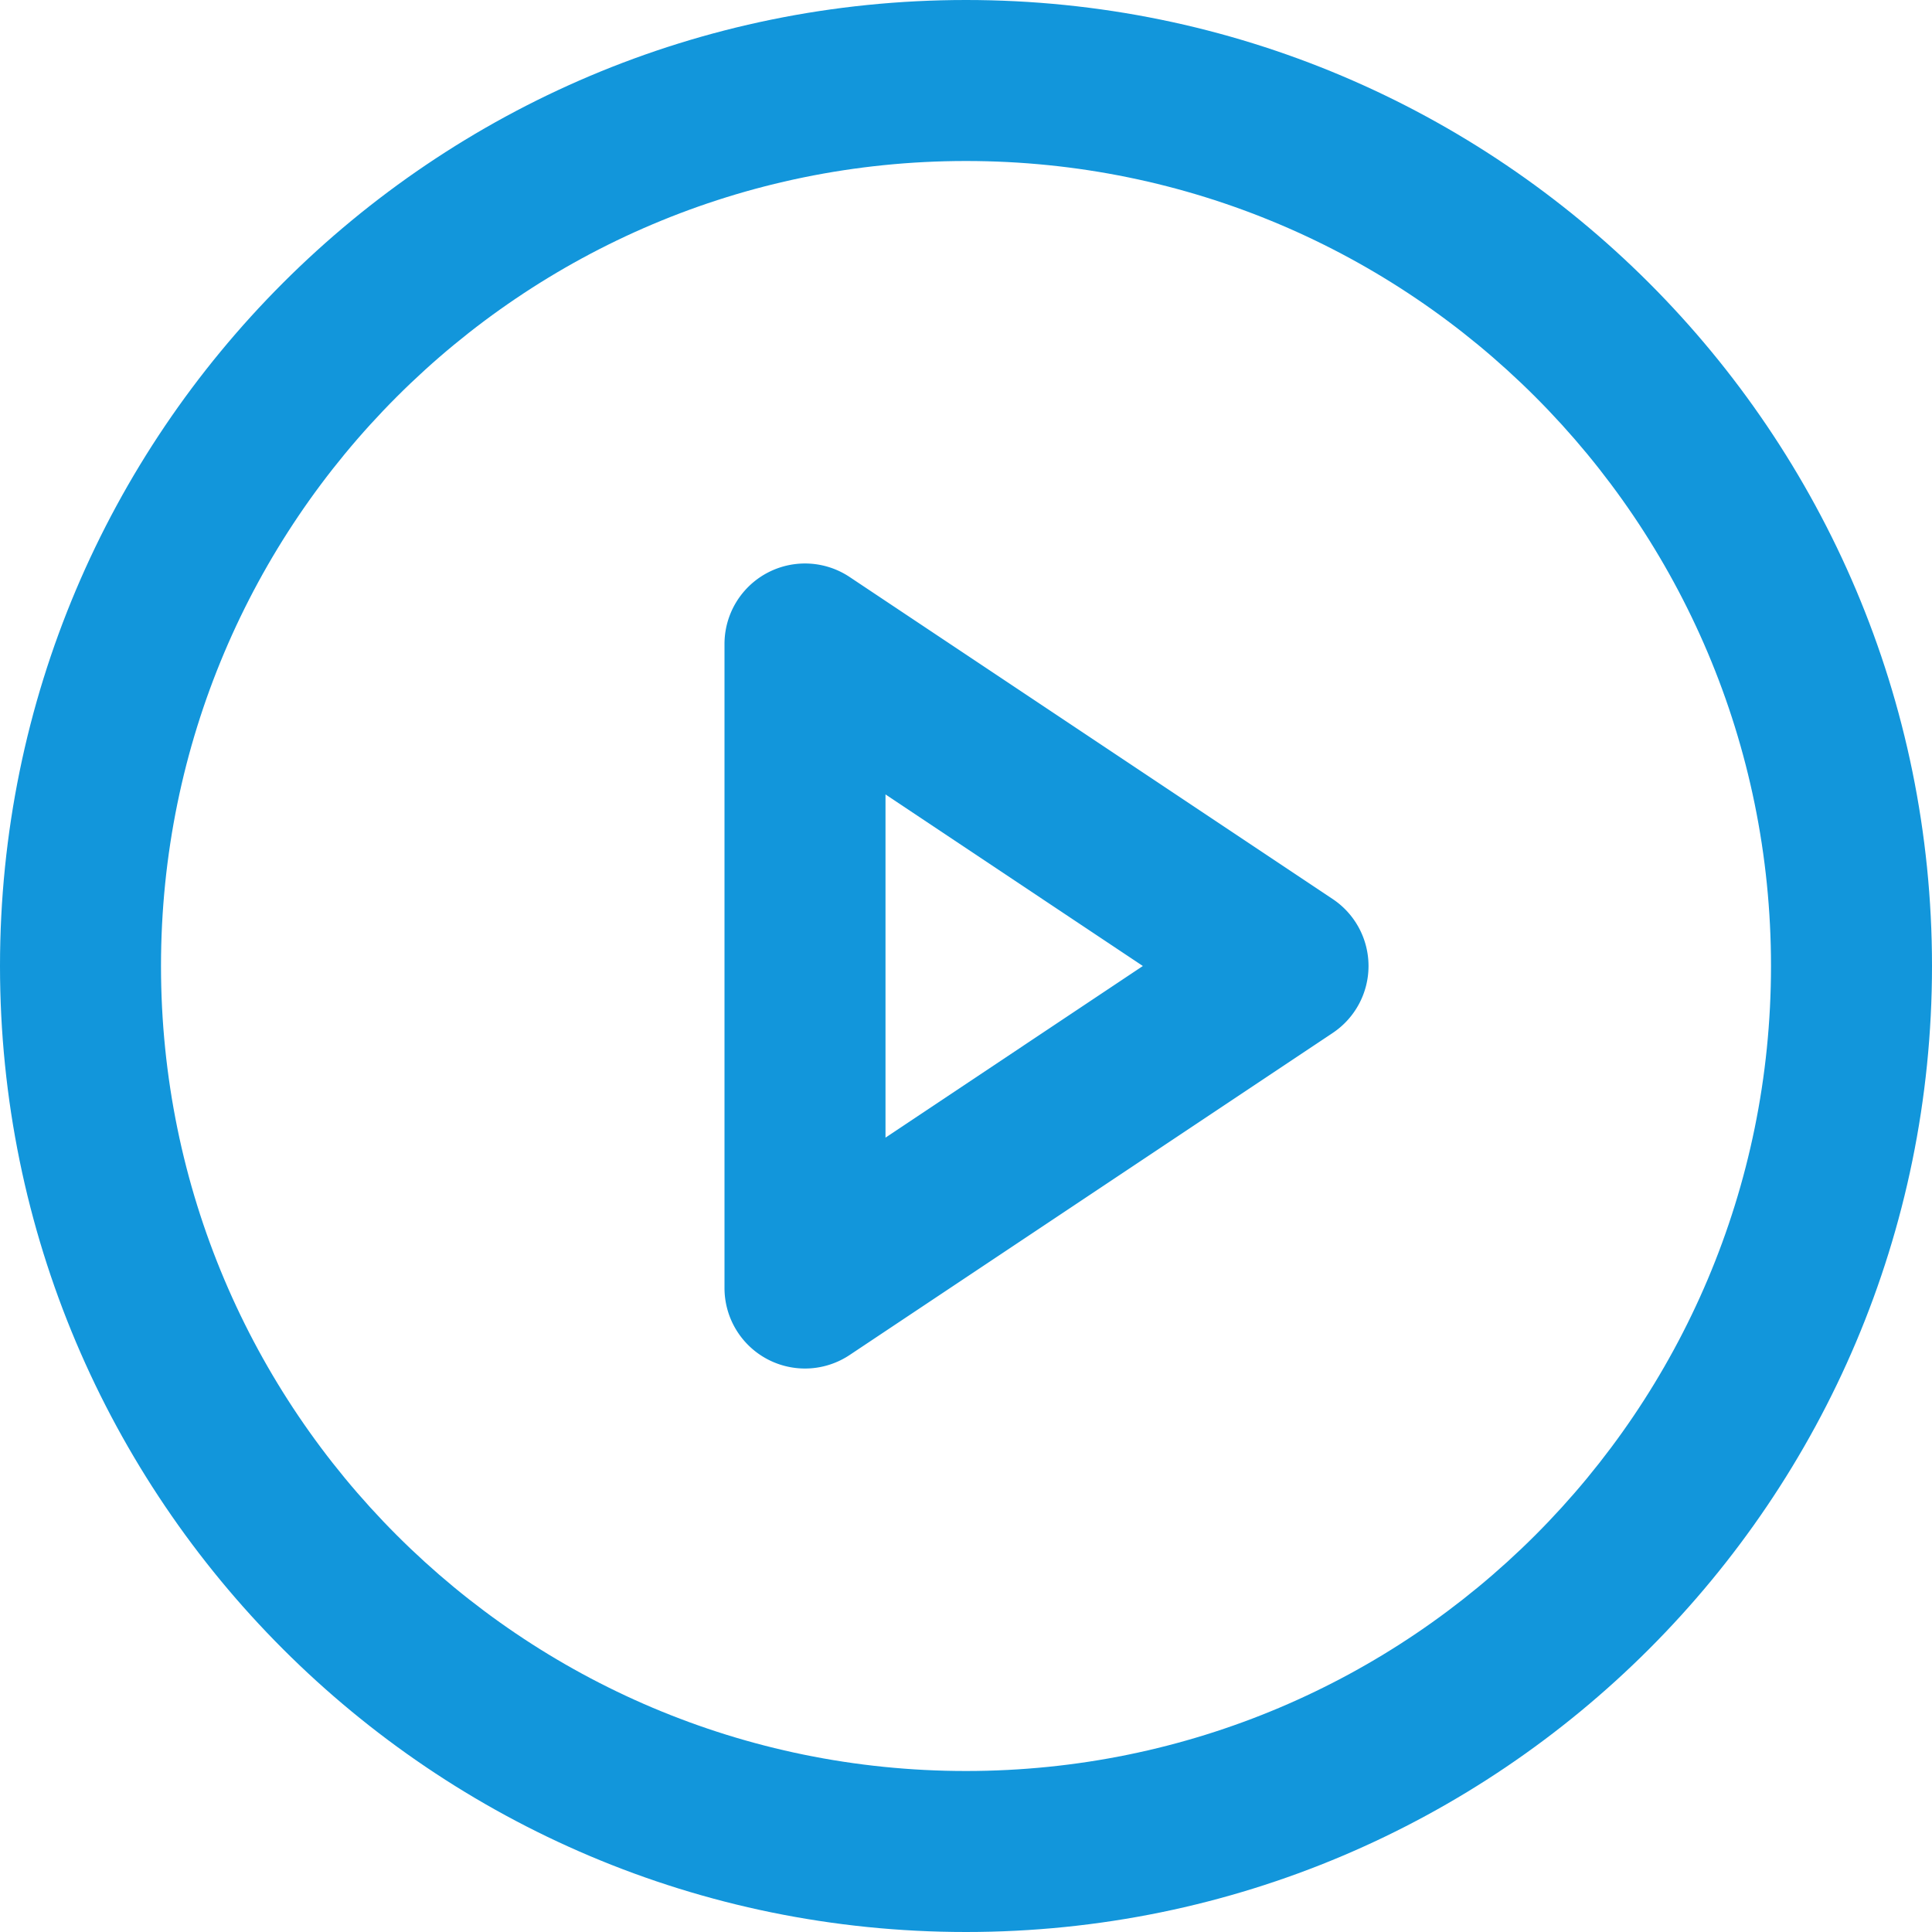 <?xml version="1.0" standalone="no"?><!DOCTYPE svg PUBLIC "-//W3C//DTD SVG 1.1//EN" "http://www.w3.org/Graphics/SVG/1.1/DTD/svg11.dtd"><svg t="1686567870379" class="icon" viewBox="0 0 1024 1024" version="1.1" xmlns="http://www.w3.org/2000/svg" p-id="2204" xmlns:xlink="http://www.w3.org/1999/xlink" width="400" height="400"><path d="M512 938.667c235.648 0 426.667-191.019 426.667-426.667S747.648 85.333 512 85.333 85.333 276.352 85.333 512s191.019 426.667 426.667 426.667z m512-426.667c0 282.752-229.248 512-512 512S0 794.752 0 512 229.248 0 512 0s512 229.248 512 512z" fill="#1296db" p-id="2205"></path><path d="M406.528 720.299a42.667 42.667 0 0 0 43.819-2.133l256-170.667a42.667 42.667 0 0 0 0-70.997l-256-170.667A42.667 42.667 0 0 0 384 341.333v341.333a42.667 42.667 0 0 0 22.528 37.632zM469.333 602.965V421.077L605.739 512 469.333 602.965z" fill="#1296db" p-id="2206"></path></svg>